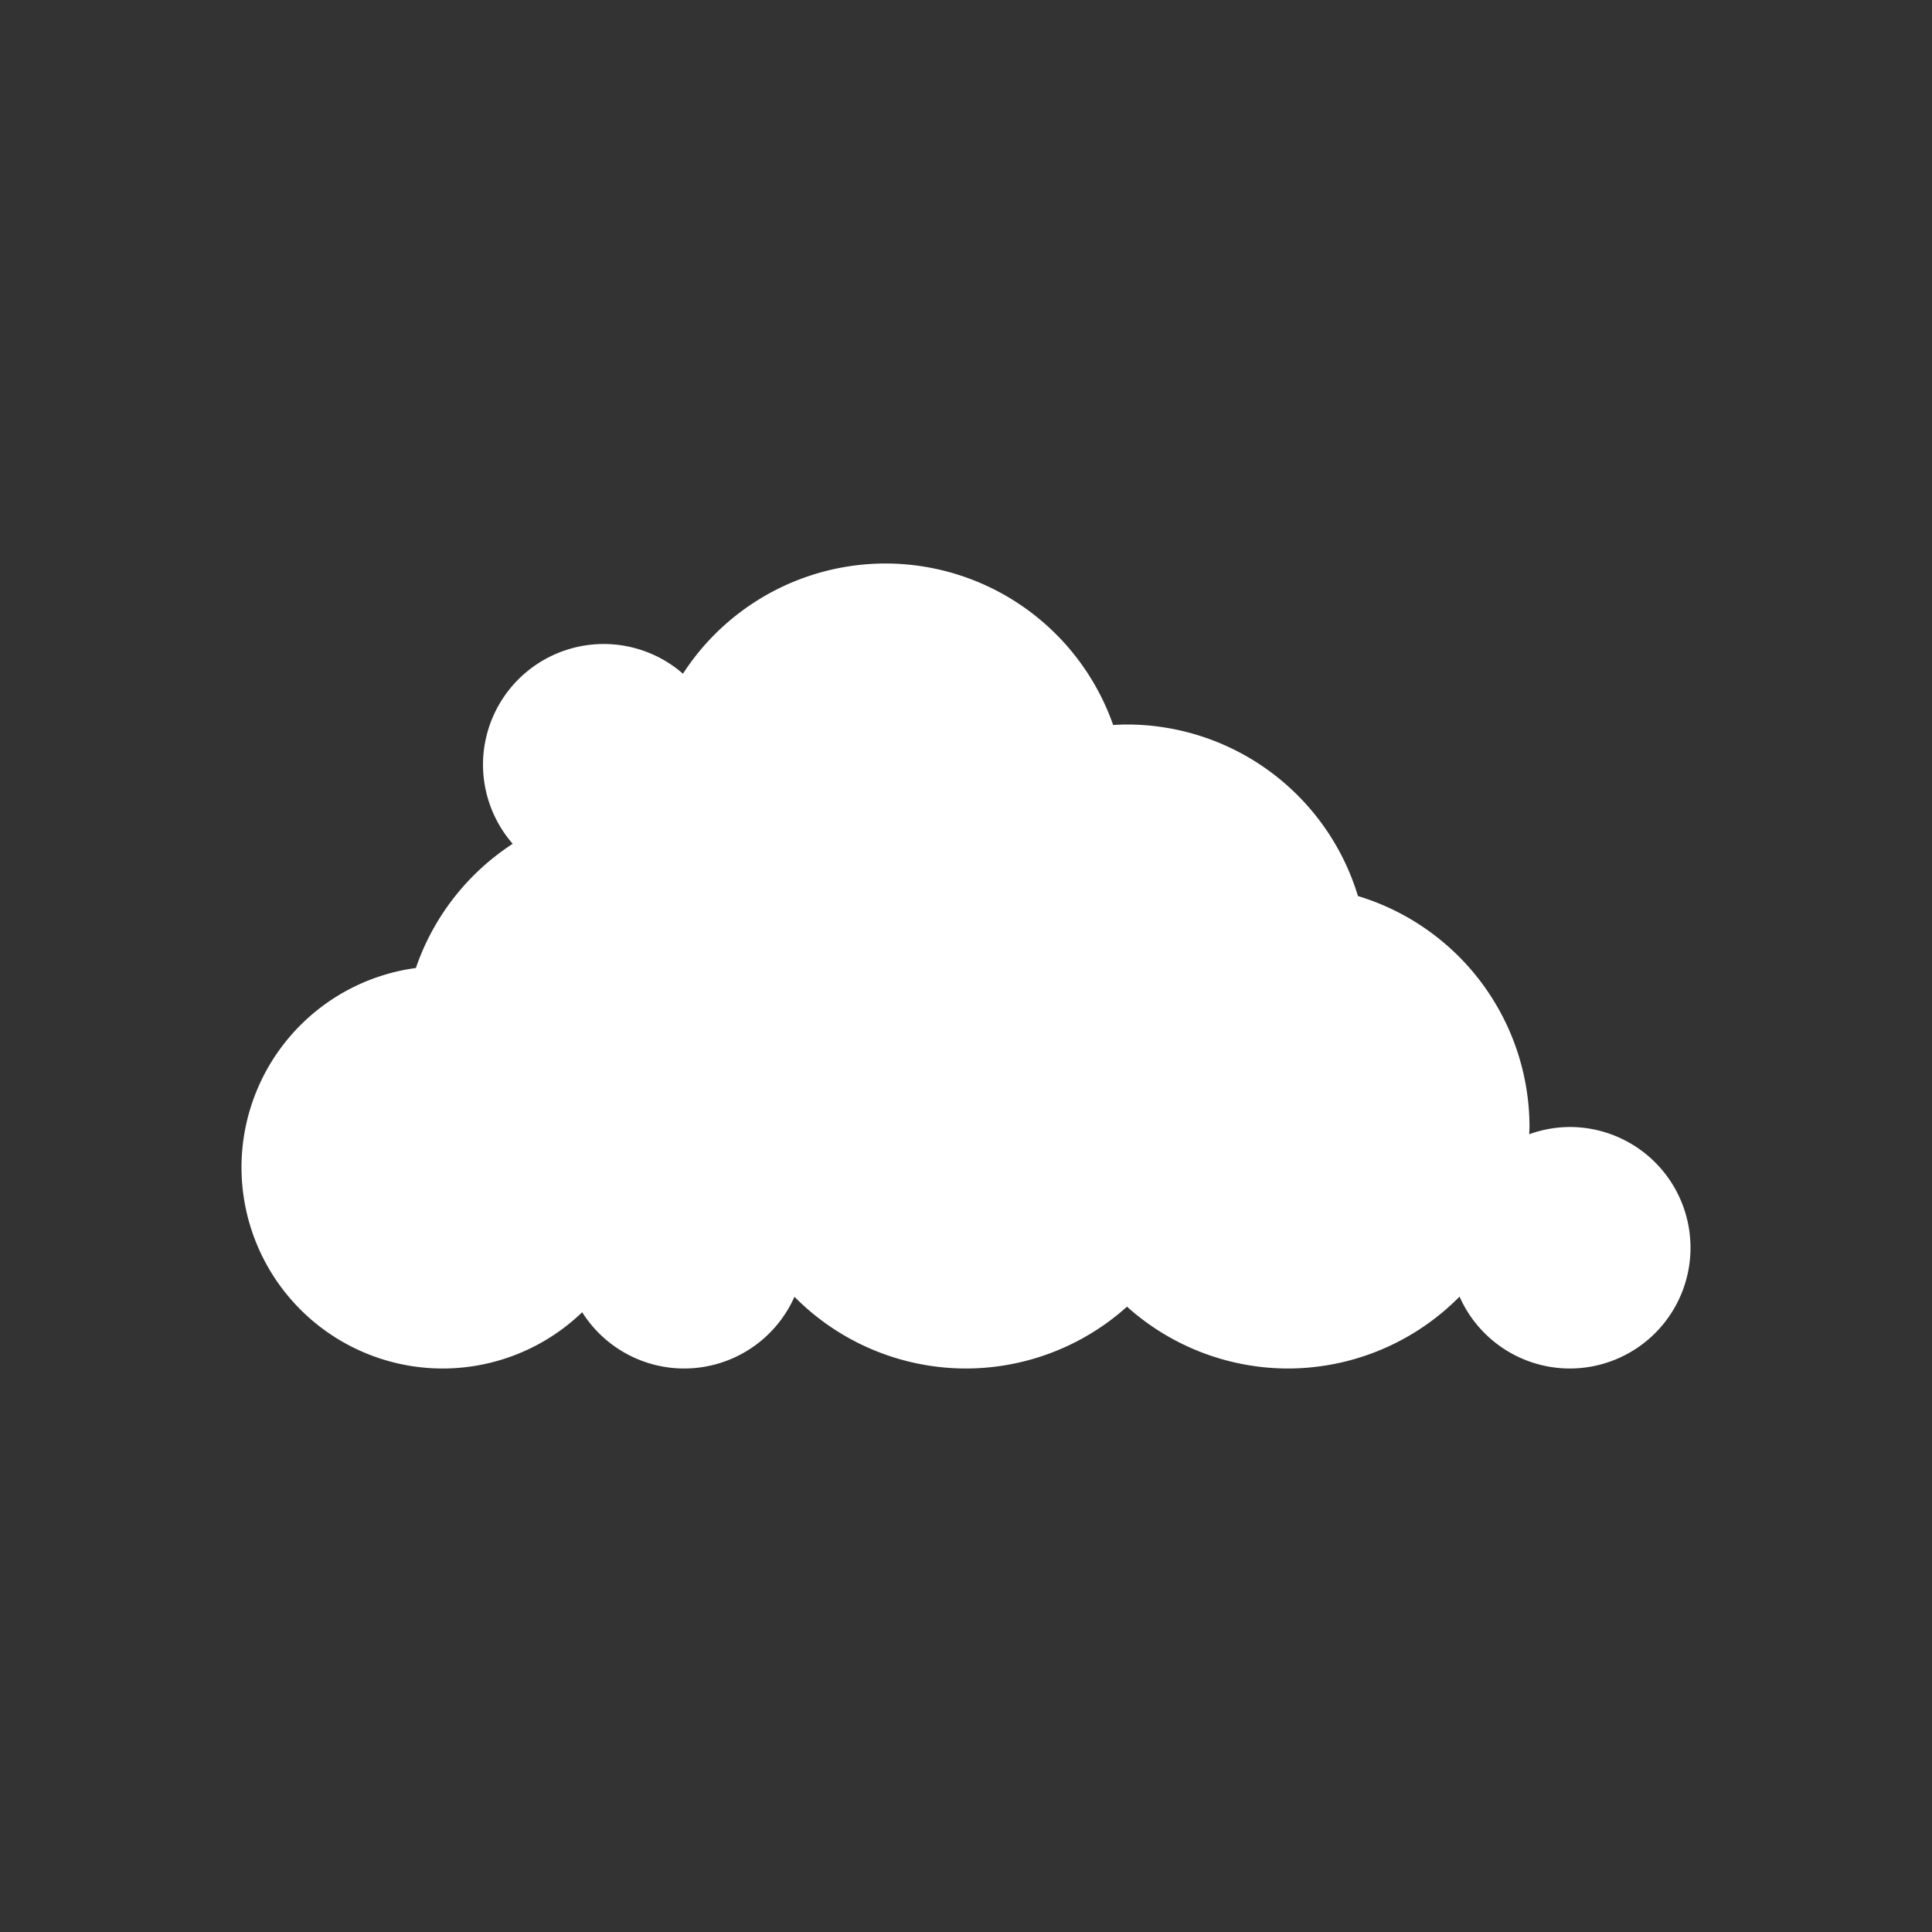 <svg xmlns="http://www.w3.org/2000/svg" xmlns:svg="http://www.w3.org/2000/svg" id="svg2" width="24" height="24" version="1.1" viewBox="0 0 24 24"><rect x="0" y="0" width="24" height="24" fill="#333333" stroke="none"/><path id="path4159" fill="#fff" fill-opacity="1" stroke="none" stroke-dasharray="none" stroke-dashoffset="0" stroke-linecap="butt" stroke-linejoin="miter" stroke-miterlimit="4" stroke-opacity="1" stroke-width="3.567" d="M 11,7 A 3,3 0 0 0 8.484,8.369 1.5,1.5 0 0 0 7.5,8 1.5,1.5 0 0 0 6,9.5 1.5,1.5 0 0 0 6.369,10.482 3,3 0 0 0 5.166,12.025 2.5,2.5 0 0 0 3,14.5 2.5,2.5 0 0 0 5.5,17 2.5,2.5 0 0 0 7.232,16.301 1.5,1.5 0 0 0 8.5,17 1.5,1.5 0 0 0 9.869,16.109 3,3 0 0 0 12,17 3,3 0 0 0 14,16.232 3,3 0 0 0 16,17 3,3 0 0 0 18.131,16.107 1.5,1.5 0 0 0 19.5,17 1.5,1.5 0 0 0 21,15.5 1.5,1.5 0 0 0 19.5,14 1.5,1.5 0 0 0 18.996,14.09 3,3 0 0 0 19,14 3,3 0 0 0 16.869,11.131 3,3 0 0 0 14,9 3,3 0 0 0 13.828,9.006 3,3 0 0 0 11,7 Z" opacity="1"/></svg>